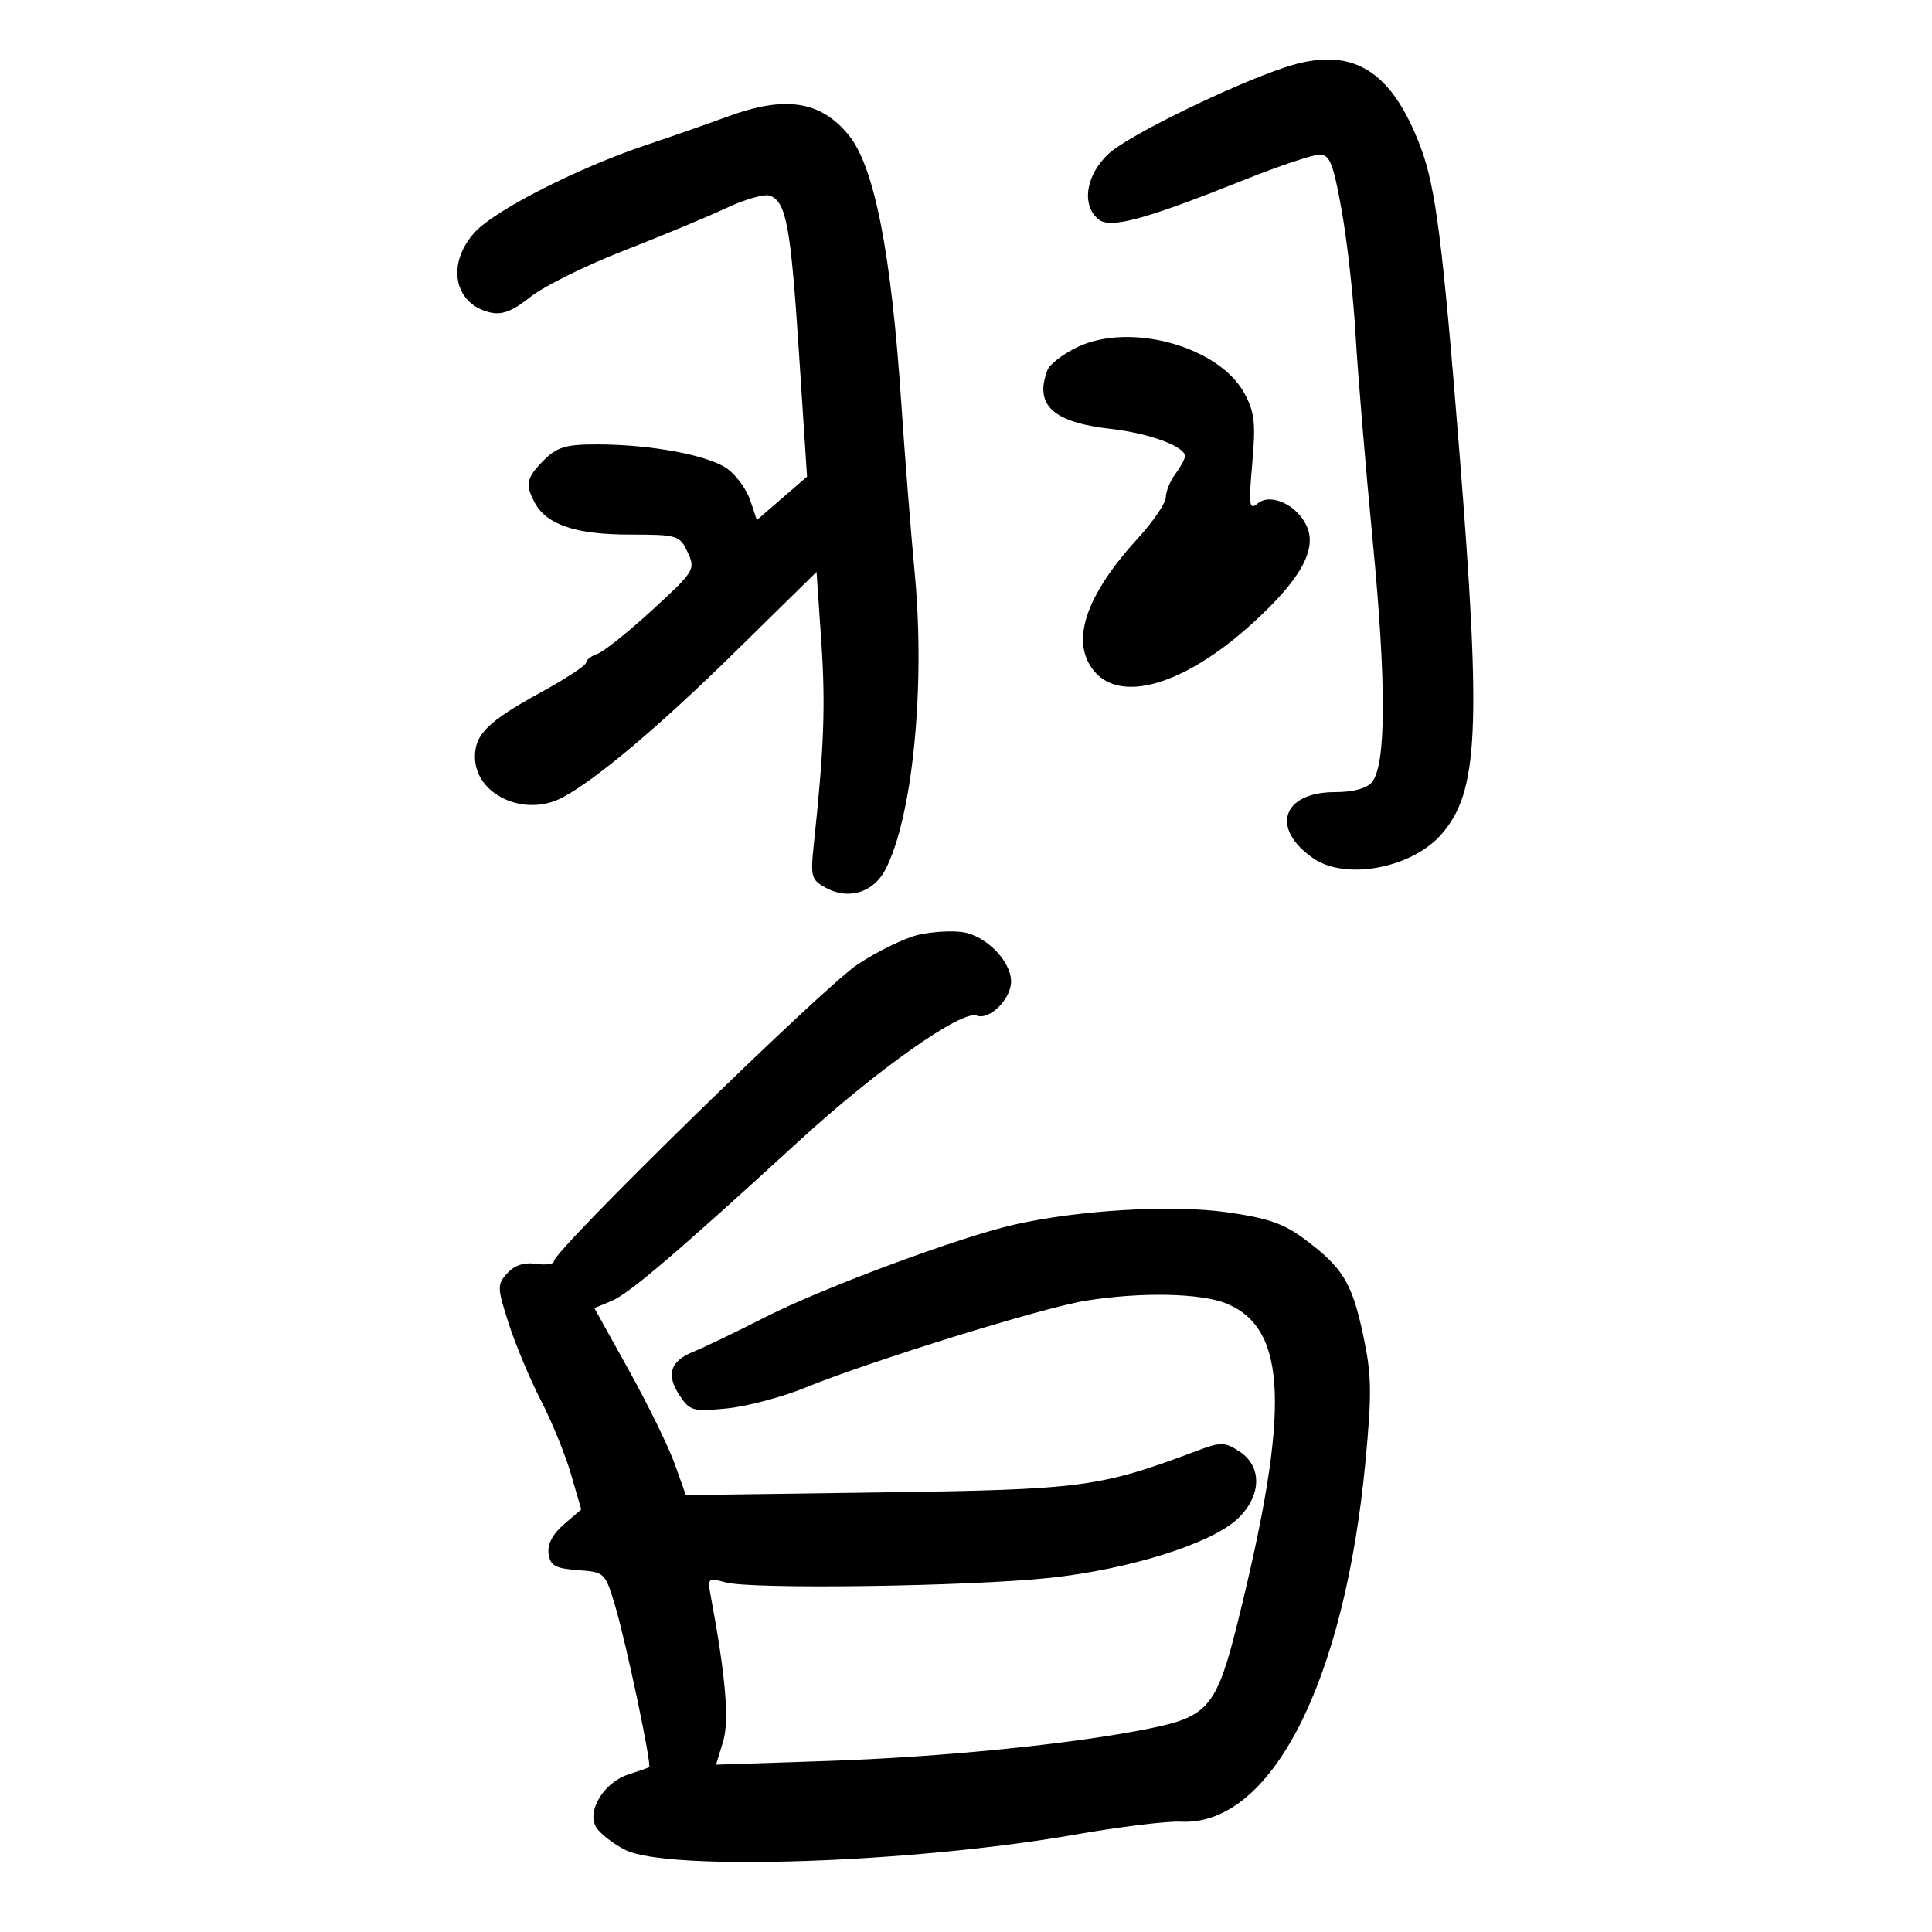 <svg xmlns="http://www.w3.org/2000/svg" width="300" height="300" viewBox="0 0 300 300" version="1.1">
	<path d="M 199.500 10.466 C 191.185 13.235, 175.374 20.962, 172.250 23.783 C 168.636 27.046, 167.850 31.801, 170.553 34.044 C 172.390 35.568, 177.635 34.151, 193.271 27.904 C 198.644 25.757, 203.885 24, 204.917 24 C 206.489 24, 207.044 25.413, 208.349 32.750 C 209.204 37.563, 210.171 46.225, 210.496 52 C 210.820 57.775, 212.018 72.175, 213.157 84 C 215.292 106.180, 215.250 118.789, 213.030 121.464 C 212.233 122.424, 210.087 123, 207.306 123 C 199.062 123, 197.222 128.689, 203.973 133.308 C 208.990 136.741, 219.201 134.813, 223.812 129.562 C 229.592 122.979, 230.047 113.251, 226.600 70 C 224.023 37.680, 222.927 29.048, 220.614 22.898 C 216.021 10.679, 209.821 7.029, 199.500 10.466 M 113 18.092 C 109.975 19.206, 104.255 21.205, 100.290 22.534 C 89.752 26.066, 76.907 32.601, 73.750 36.038 C 69.290 40.893, 70.442 47.156, 76.042 48.501 C 77.947 48.959, 79.533 48.358, 82.375 46.100 C 84.460 44.443, 90.966 41.218, 96.833 38.935 C 102.700 36.651, 109.881 33.665, 112.790 32.300 C 115.700 30.934, 118.744 30.071, 119.555 30.383 C 122.093 31.357, 122.780 35.082, 124.067 54.832 L 125.317 74.014 121.419 77.384 L 117.521 80.753 116.511 77.720 C 115.955 76.052, 114.373 73.852, 112.995 72.831 C 110.124 70.704, 101.160 69.014, 92.705 69.006 C 87.880 69.001, 86.498 69.411, 84.455 71.455 C 81.738 74.171, 81.512 75.219, 83.030 78.055 C 84.855 81.467, 89.396 82.999, 97.700 83.008 C 105.223 83.015, 105.546 83.113, 106.780 85.758 C 108.021 88.418, 107.857 88.685, 101.280 94.722 C 97.551 98.143, 93.713 101.211, 92.750 101.539 C 91.787 101.867, 91 102.479, 91 102.899 C 91 103.319, 87.852 105.388, 84.005 107.497 C 75.800 111.995, 73.750 113.998, 73.750 117.519 C 73.750 123.390, 81.412 126.964, 87.316 123.847 C 92.510 121.104, 102.376 112.786, 114.147 101.224 L 126.794 88.803 127.528 99.573 C 128.203 109.476, 127.959 116.158, 126.377 131.025 C 125.828 136.191, 125.954 136.637, 128.318 137.902 C 131.813 139.773, 135.655 138.567, 137.487 135.025 C 141.713 126.853, 143.710 106.661, 142.038 89 C 141.440 82.675, 140.498 70.750, 139.945 62.500 C 138.379 39.124, 135.762 25.831, 131.767 20.954 C 127.418 15.646, 121.915 14.807, 113 18.092 M 167.402 53.849 C 165.148 54.904, 163.010 56.531, 162.652 57.465 C 160.568 62.894, 163.471 65.582, 172.520 66.603 C 178.438 67.271, 184 69.321, 184 70.835 C 184 71.265, 183.339 72.491, 182.532 73.559 C 181.724 74.626, 181.049 76.259, 181.032 77.186 C 181.014 78.113, 179.088 80.962, 176.750 83.516 C 168.799 92.205, 166.317 99.153, 169.529 103.738 C 173.535 109.458, 183.793 106.566, 194.620 96.664 C 201.981 89.932, 204.546 85.293, 202.902 81.684 C 201.398 78.382, 197.306 76.501, 195.283 78.180 C 193.973 79.268, 193.871 78.507, 194.451 71.960 C 195.009 65.669, 194.813 63.954, 193.197 61.017 C 189.233 53.811, 175.588 50.020, 167.402 53.849 M 142.667 145.142 C 140.559 145.616, 136.285 147.690, 133.169 149.752 C 127.813 153.295, 86 194.168, 86 195.860 C 86 196.296, 84.752 196.471, 83.227 196.247 C 81.398 195.978, 79.881 196.474, 78.766 197.706 C 77.178 199.460, 77.192 199.932, 78.995 205.536 C 80.051 208.816, 82.297 214.178, 83.988 217.452 C 85.678 220.725, 87.780 225.875, 88.658 228.894 L 90.254 234.385 87.559 236.703 C 85.805 238.212, 84.975 239.803, 85.182 241.261 C 85.446 243.117, 86.224 243.552, 89.728 243.806 C 93.886 244.108, 93.982 244.199, 95.504 249.306 C 97.241 255.131, 101.249 274.154, 100.794 274.413 C 100.632 274.505, 99.164 275.018, 97.531 275.553 C 93.753 276.791, 91.053 281.252, 92.575 283.741 C 93.166 284.709, 95.191 286.287, 97.075 287.248 C 103.624 290.592, 141.756 289.294, 167 284.868 C 173.875 283.663, 181.236 282.764, 183.357 282.871 C 197.350 283.573, 208.760 261.335, 212.025 227 C 213.041 216.319, 212.988 213.447, 211.663 207.263 C 209.929 199.166, 208.517 196.855, 202.594 192.421 C 199.352 189.993, 196.817 189.120, 190.413 188.225 C 181.956 187.043, 167.489 187.893, 157.500 190.158 C 149.029 192.079, 127.945 199.903, 119 204.446 C 114.325 206.820, 109.250 209.262, 107.722 209.872 C 104.075 211.330, 103.389 213.418, 105.498 216.637 C 107.102 219.086, 107.586 219.222, 112.858 218.703 C 115.961 218.397, 121.425 216.951, 125 215.490 C 135.032 211.387, 161.807 203.079, 168.500 201.991 C 177.142 200.586, 186.531 200.777, 190.510 202.440 C 199.892 206.360, 200.351 218.859, 192.308 251.417 C 188.949 265.012, 187.711 266.535, 178.500 268.402 C 166.636 270.808, 146.306 272.853, 128.341 273.448 L 111.182 274.017 112.267 270.482 C 113.278 267.189, 112.701 260.367, 110.343 247.709 C 109.849 245.057, 109.965 244.957, 112.661 245.709 C 116.647 246.820, 150.396 246.351, 163 245.010 C 175.293 243.701, 188.028 239.710, 192.127 235.882 C 195.897 232.360, 196.053 227.736, 192.480 225.395 C 190.163 223.877, 189.619 223.871, 185.730 225.328 C 170.657 230.974, 168.153 231.301, 136.500 231.743 L 106.500 232.162 104.776 227.331 C 103.827 224.674, 100.631 218.140, 97.672 212.811 L 92.293 203.121 94.926 202.031 C 97.671 200.894, 104.991 194.649, 124.148 177.103 C 136.213 166.053, 149.328 156.805, 151.663 157.701 C 153.649 158.463, 157 155.135, 157 152.401 C 157 149.258, 153.126 145.302, 149.500 144.743 C 147.850 144.488, 144.775 144.668, 142.667 145.142" stroke="none" fill="black" fill-rule="evenodd"/>
</svg>